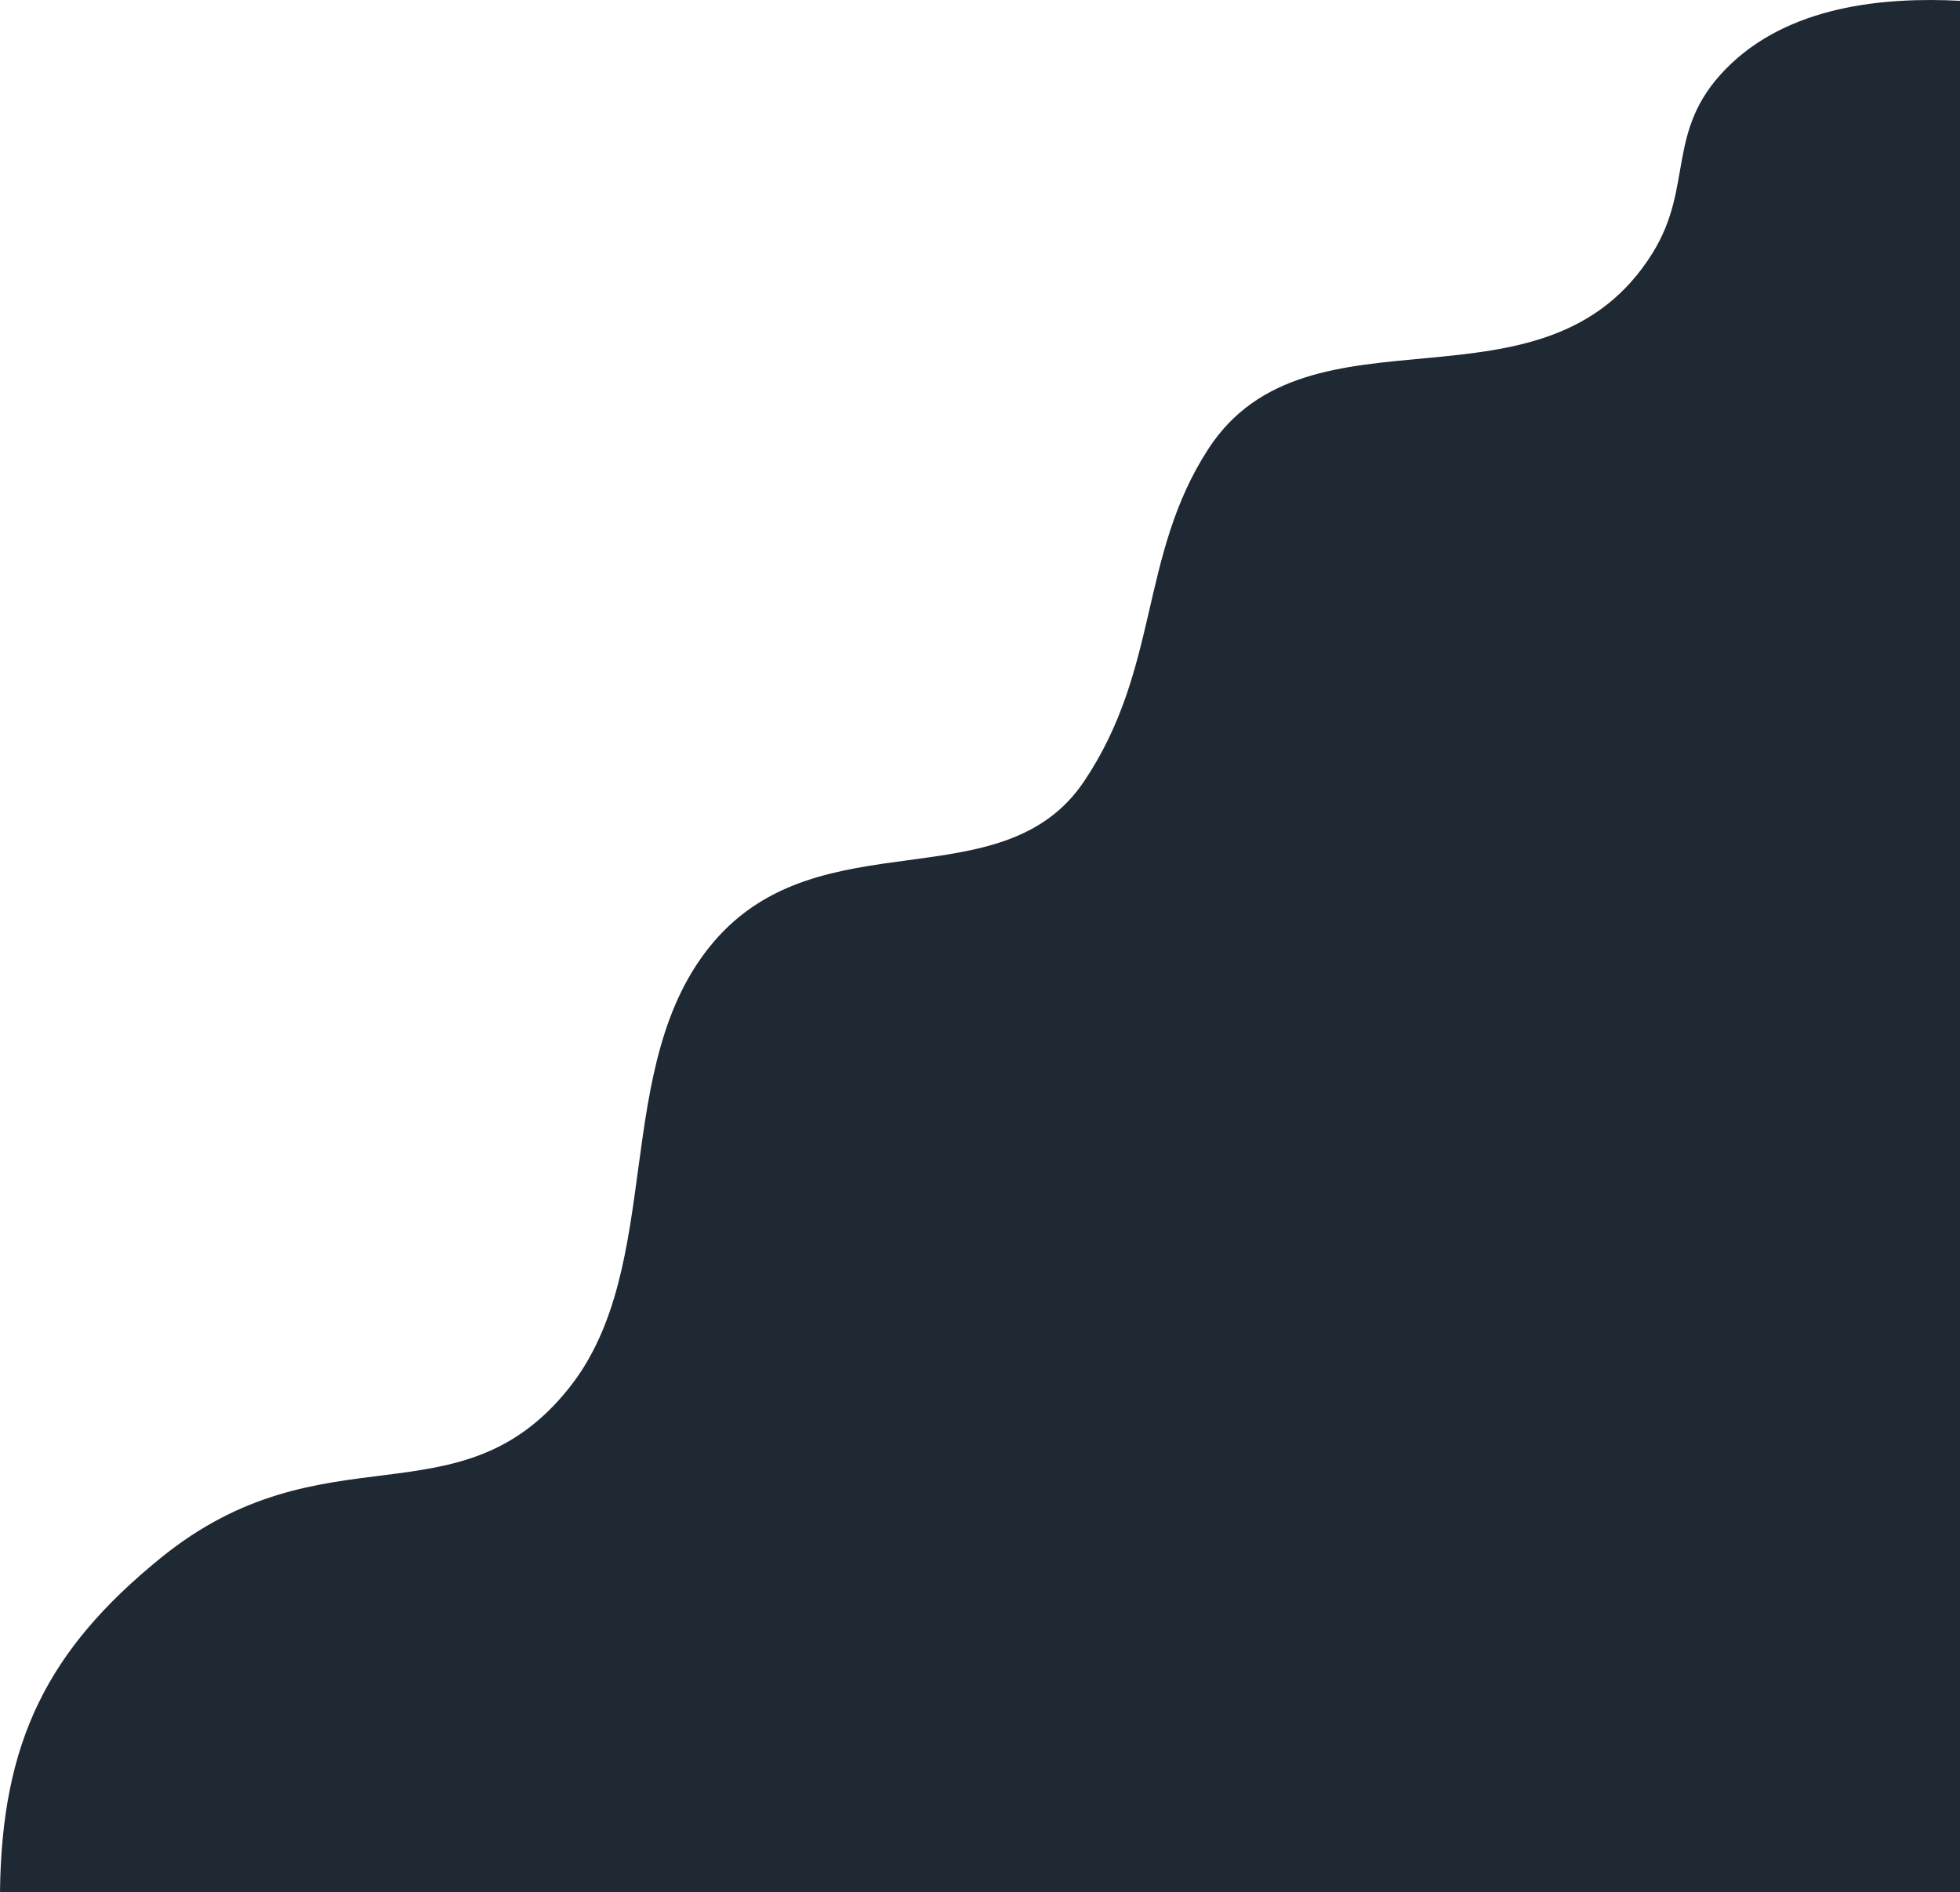 <svg id="corner" data-name="corner" xmlns="http://www.w3.org/2000/svg" viewBox="0 0 1027 991.42" fill="#1f2933">
	<path d="M892.5,1080.5c.8-79.21,25.17-127.17,84-175,85.87-69.83,156.14-16.71,214-89,51.25-64,21.22-169.88,76-234,56-65.56,151.24-20.45,194-84,39.83-59.2,28.77-118,65-174,52.69-81.42,176.51-11.87,233-103,21.58-34.81,6.61-63.67,38-96,32.79-33.77,83.82-38,123-36v991Z" transform="translate(-892.5 -89.08)"/>
</svg>